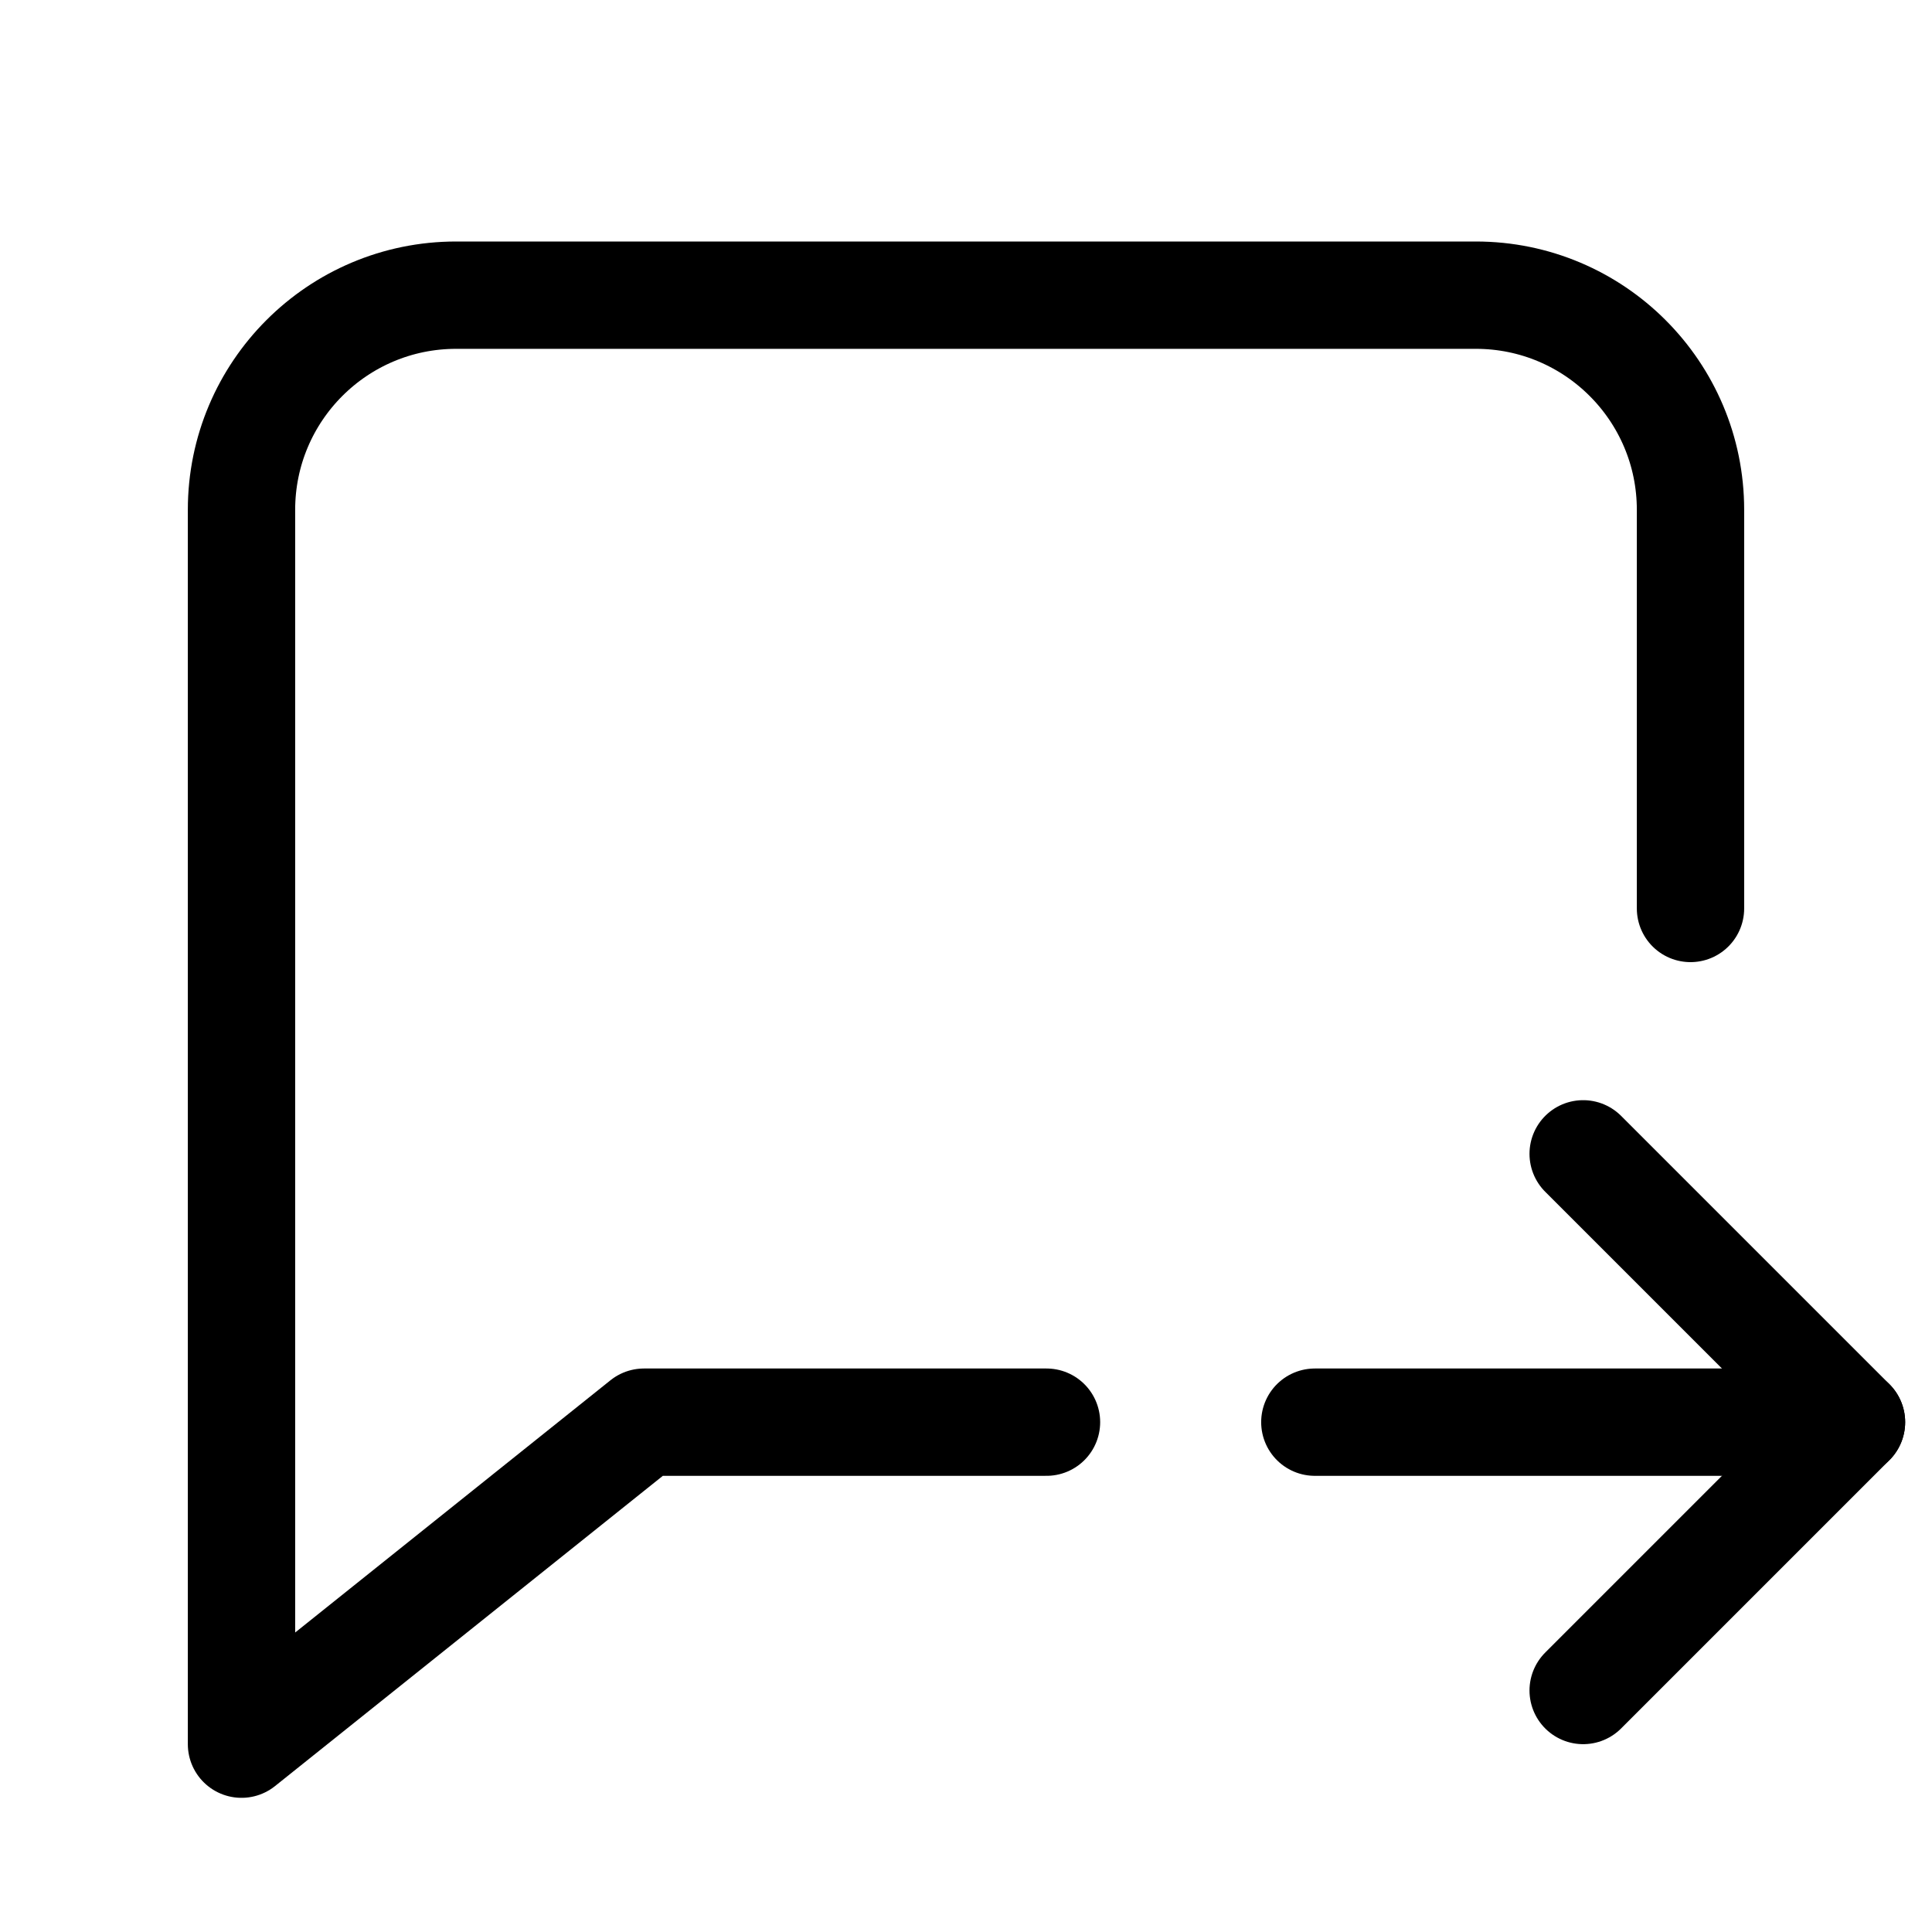 <svg xmlns="http://www.w3.org/2000/svg" height="18" width="18" viewBox="0 0 18 18"><title>chat bubble arrow right</title><g fill="none" stroke="currentColor" class="nc-icon-wrapper"><polyline points="14.75 10.75 17.25 13.25 14.75 15.75" stroke-linecap="round" stroke-linejoin="round" stroke="currentColor"></polyline><path d="M15.75,8.464v-3.714c0-1.104-.895-2-2-2H4.25c-1.105,0-2,.896-2,2v11.5l3.75-3h3.75" stroke-linecap="round" stroke-linejoin="round"></path><line x1="17.25" y1="13.25" x2="12.25" y2="13.25" stroke-linecap="round" stroke-linejoin="round" stroke="currentColor"></line></g></svg>